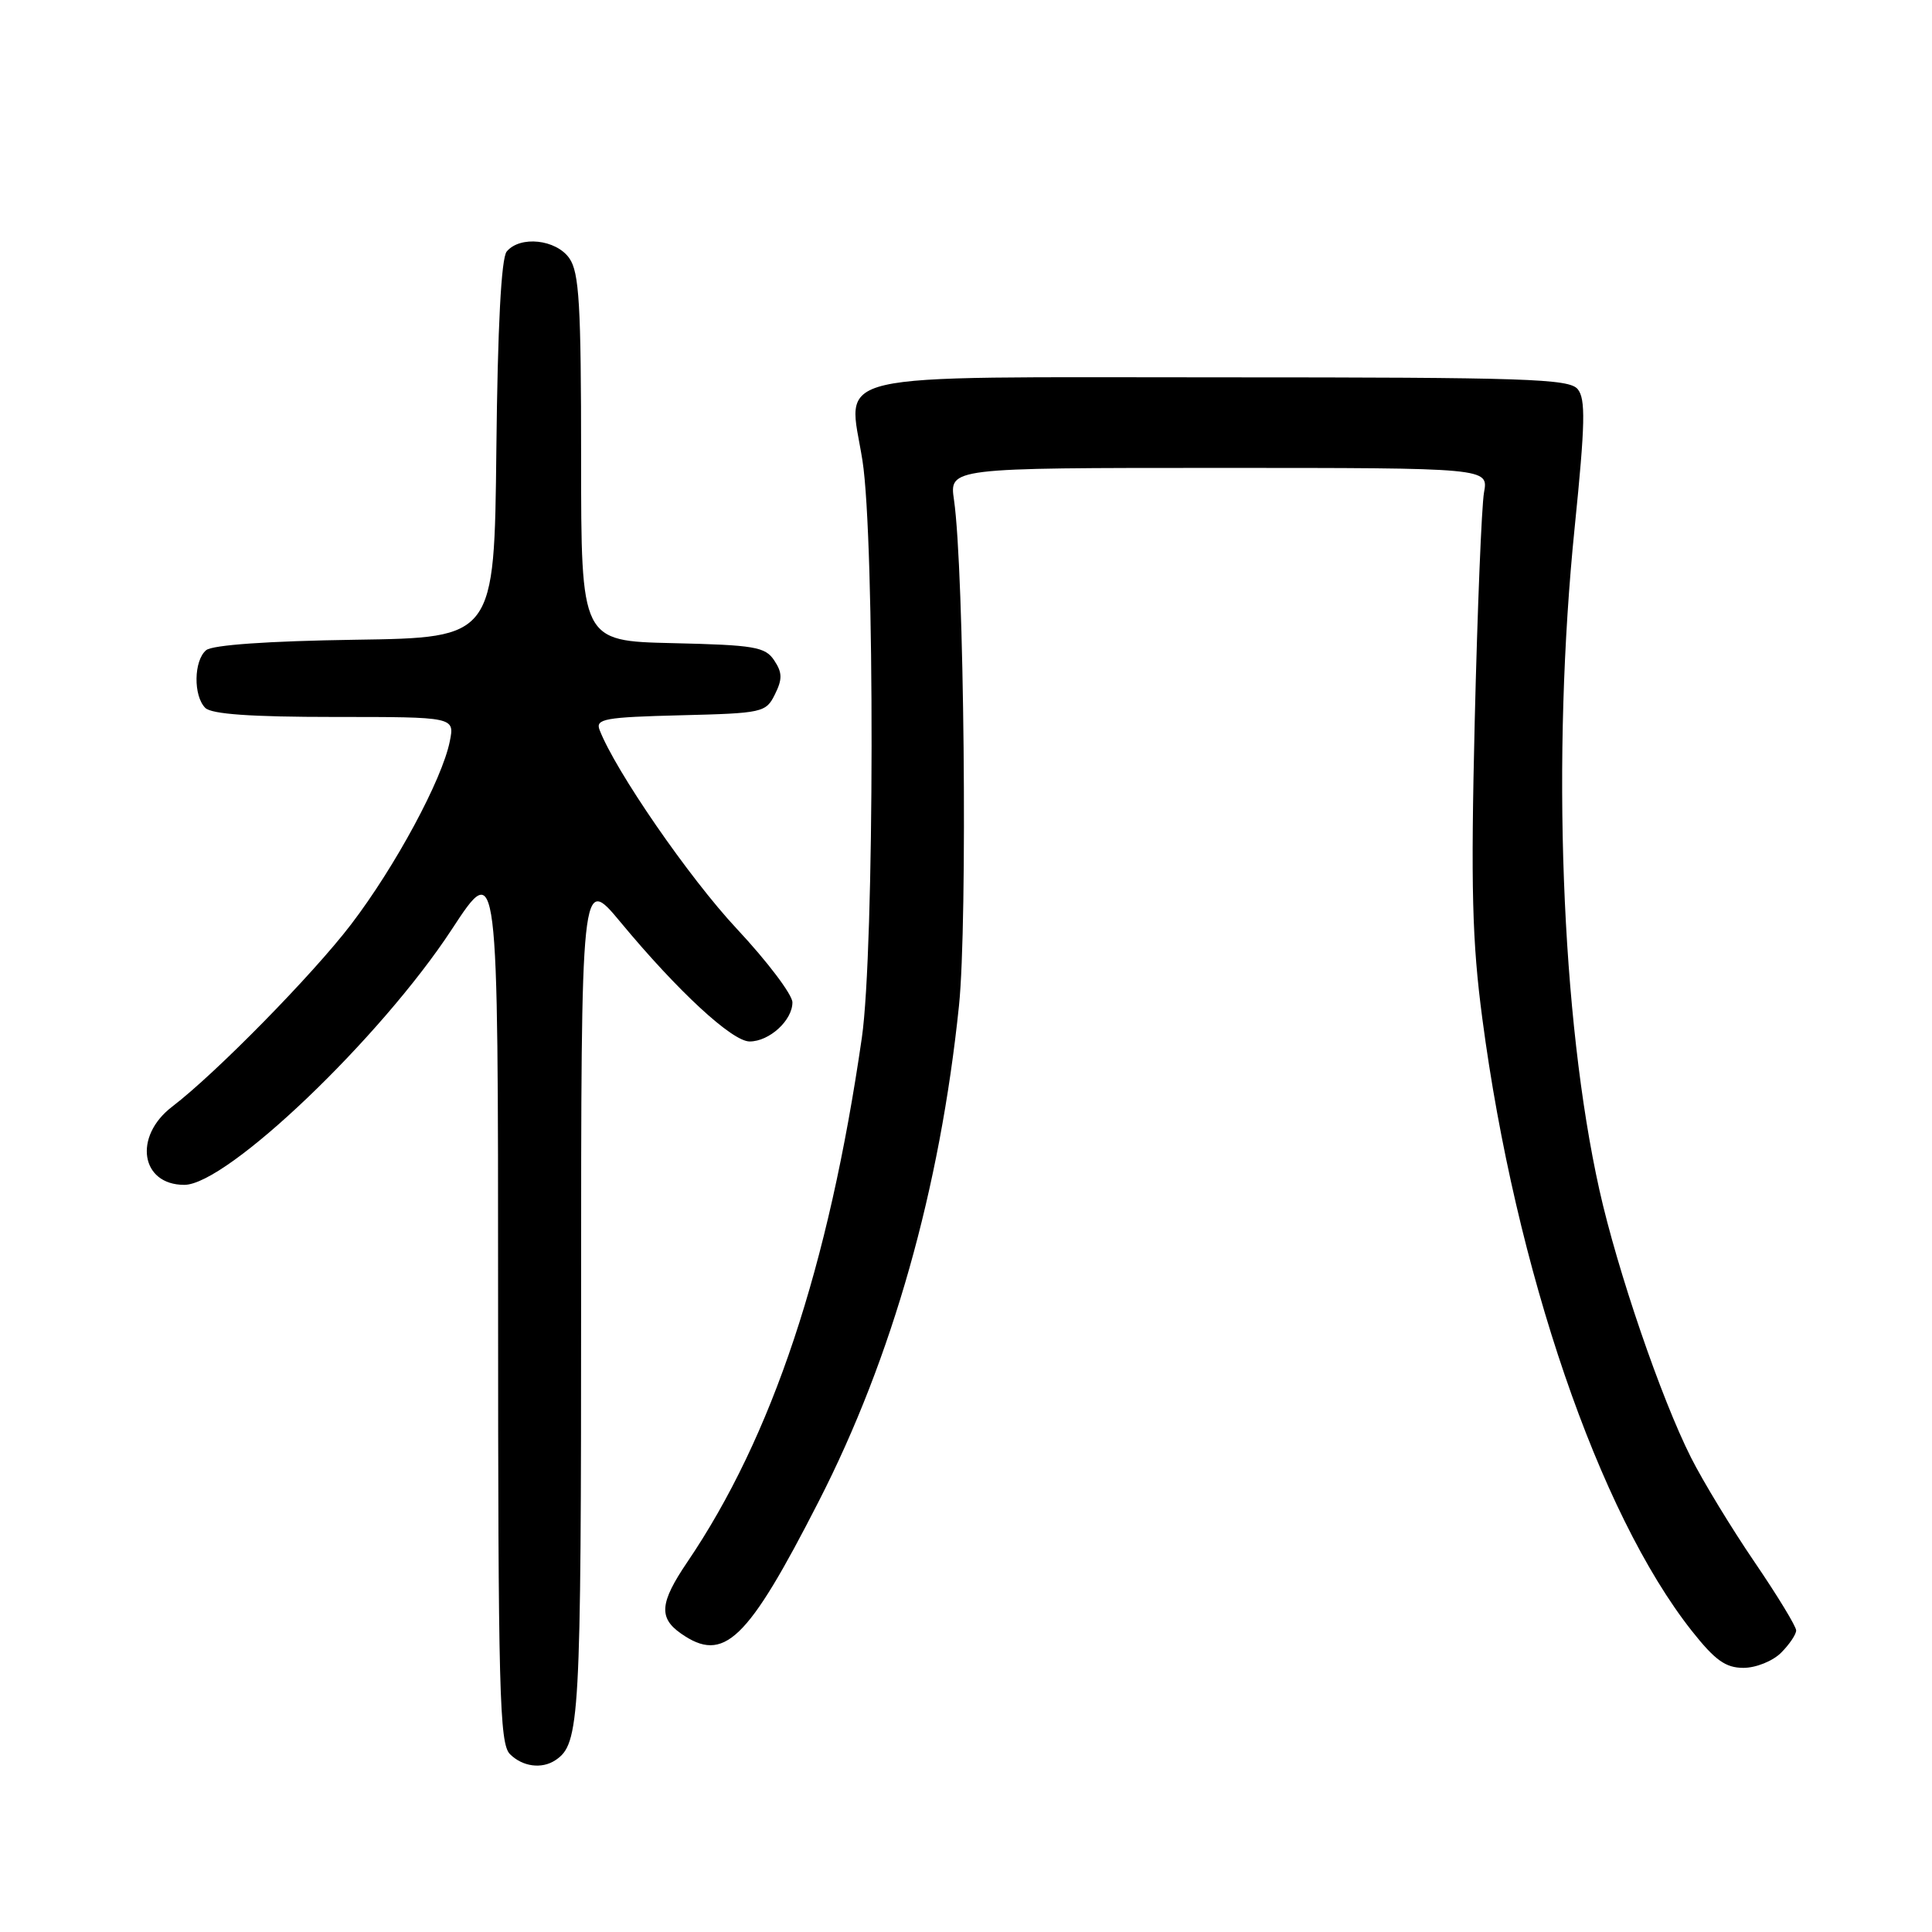 <?xml version="1.0" encoding="UTF-8" standalone="no"?>
<!DOCTYPE svg PUBLIC "-//W3C//DTD SVG 1.1//EN" "http://www.w3.org/Graphics/SVG/1.1/DTD/svg11.dtd" >
<svg xmlns="http://www.w3.org/2000/svg" xmlns:xlink="http://www.w3.org/1999/xlink" version="1.1" viewBox="0 0 256 256">
 <g >
 <path fill="currentColor"
d=" M 73.60 233.23 C 76.83 231.08 77.00 228.09 77.00 172.01 C 77.00 115.90 77.00 115.90 82.23 122.20 C 89.81 131.34 97.01 138.00 99.33 138.00 C 101.94 138.00 105.00 135.21 105.00 132.82 C 105.00 131.80 101.68 127.40 97.62 123.06 C 91.31 116.31 81.52 102.11 79.44 96.70 C 78.89 95.26 80.15 95.03 90.13 94.78 C 101.06 94.51 101.49 94.42 102.68 92.01 C 103.68 90.00 103.67 89.13 102.59 87.51 C 101.40 85.71 100.00 85.47 89.13 85.22 C 77.00 84.94 77.00 84.94 77.00 60.69 C 77.00 40.37 76.75 36.09 75.44 34.22 C 73.68 31.71 68.91 31.20 67.14 33.33 C 66.42 34.20 65.94 43.25 65.77 59.58 C 65.50 84.50 65.50 84.50 47.07 84.77 C 35.55 84.94 28.15 85.46 27.32 86.15 C 25.67 87.52 25.60 92.20 27.20 93.80 C 28.03 94.63 33.27 95.00 44.32 95.00 C 60.25 95.00 60.25 95.00 59.60 98.23 C 58.59 103.30 52.37 114.83 46.51 122.50 C 41.43 129.15 28.60 142.22 22.81 146.64 C 17.64 150.59 18.64 157.00 24.42 157.00 C 30.07 157.00 50.43 137.55 59.87 123.14 C 66.00 113.78 66.00 113.78 66.00 172.32 C 66.00 224.20 66.18 231.04 67.57 232.43 C 69.24 234.10 71.79 234.44 73.60 233.23 Z  M 236.00 219.00 C 237.10 217.90 238.00 216.57 238.00 216.04 C 238.00 215.51 235.52 211.43 232.48 206.97 C 229.44 202.51 225.65 196.28 224.06 193.12 C 220.10 185.27 214.31 168.35 211.93 157.68 C 206.86 134.91 205.56 100.25 208.66 69.81 C 210.05 56.10 210.12 52.85 209.05 51.56 C 207.91 50.19 202.27 50.00 162.03 50.00 C 108.27 50.00 112.39 49.05 114.28 61.02 C 115.93 71.54 115.88 125.90 114.20 137.50 C 109.80 167.95 102.32 190.40 91.06 207.00 C 87.43 212.36 87.25 214.36 90.22 216.44 C 95.92 220.44 99.00 217.49 108.49 198.93 C 118.24 179.88 124.56 157.53 127.07 133.26 C 128.23 122.14 127.76 75.57 126.41 66.25 C 125.79 62.00 125.79 62.00 161.51 62.00 C 197.23 62.00 197.23 62.00 196.64 65.25 C 196.32 67.04 195.77 80.65 195.41 95.50 C 194.88 117.67 195.06 124.74 196.42 135.00 C 200.81 168.26 211.86 200.52 224.18 216.11 C 227.26 220.00 228.65 221.00 231.02 221.00 C 232.67 221.00 234.90 220.10 236.00 219.00 Z "/>
</g>
</svg>